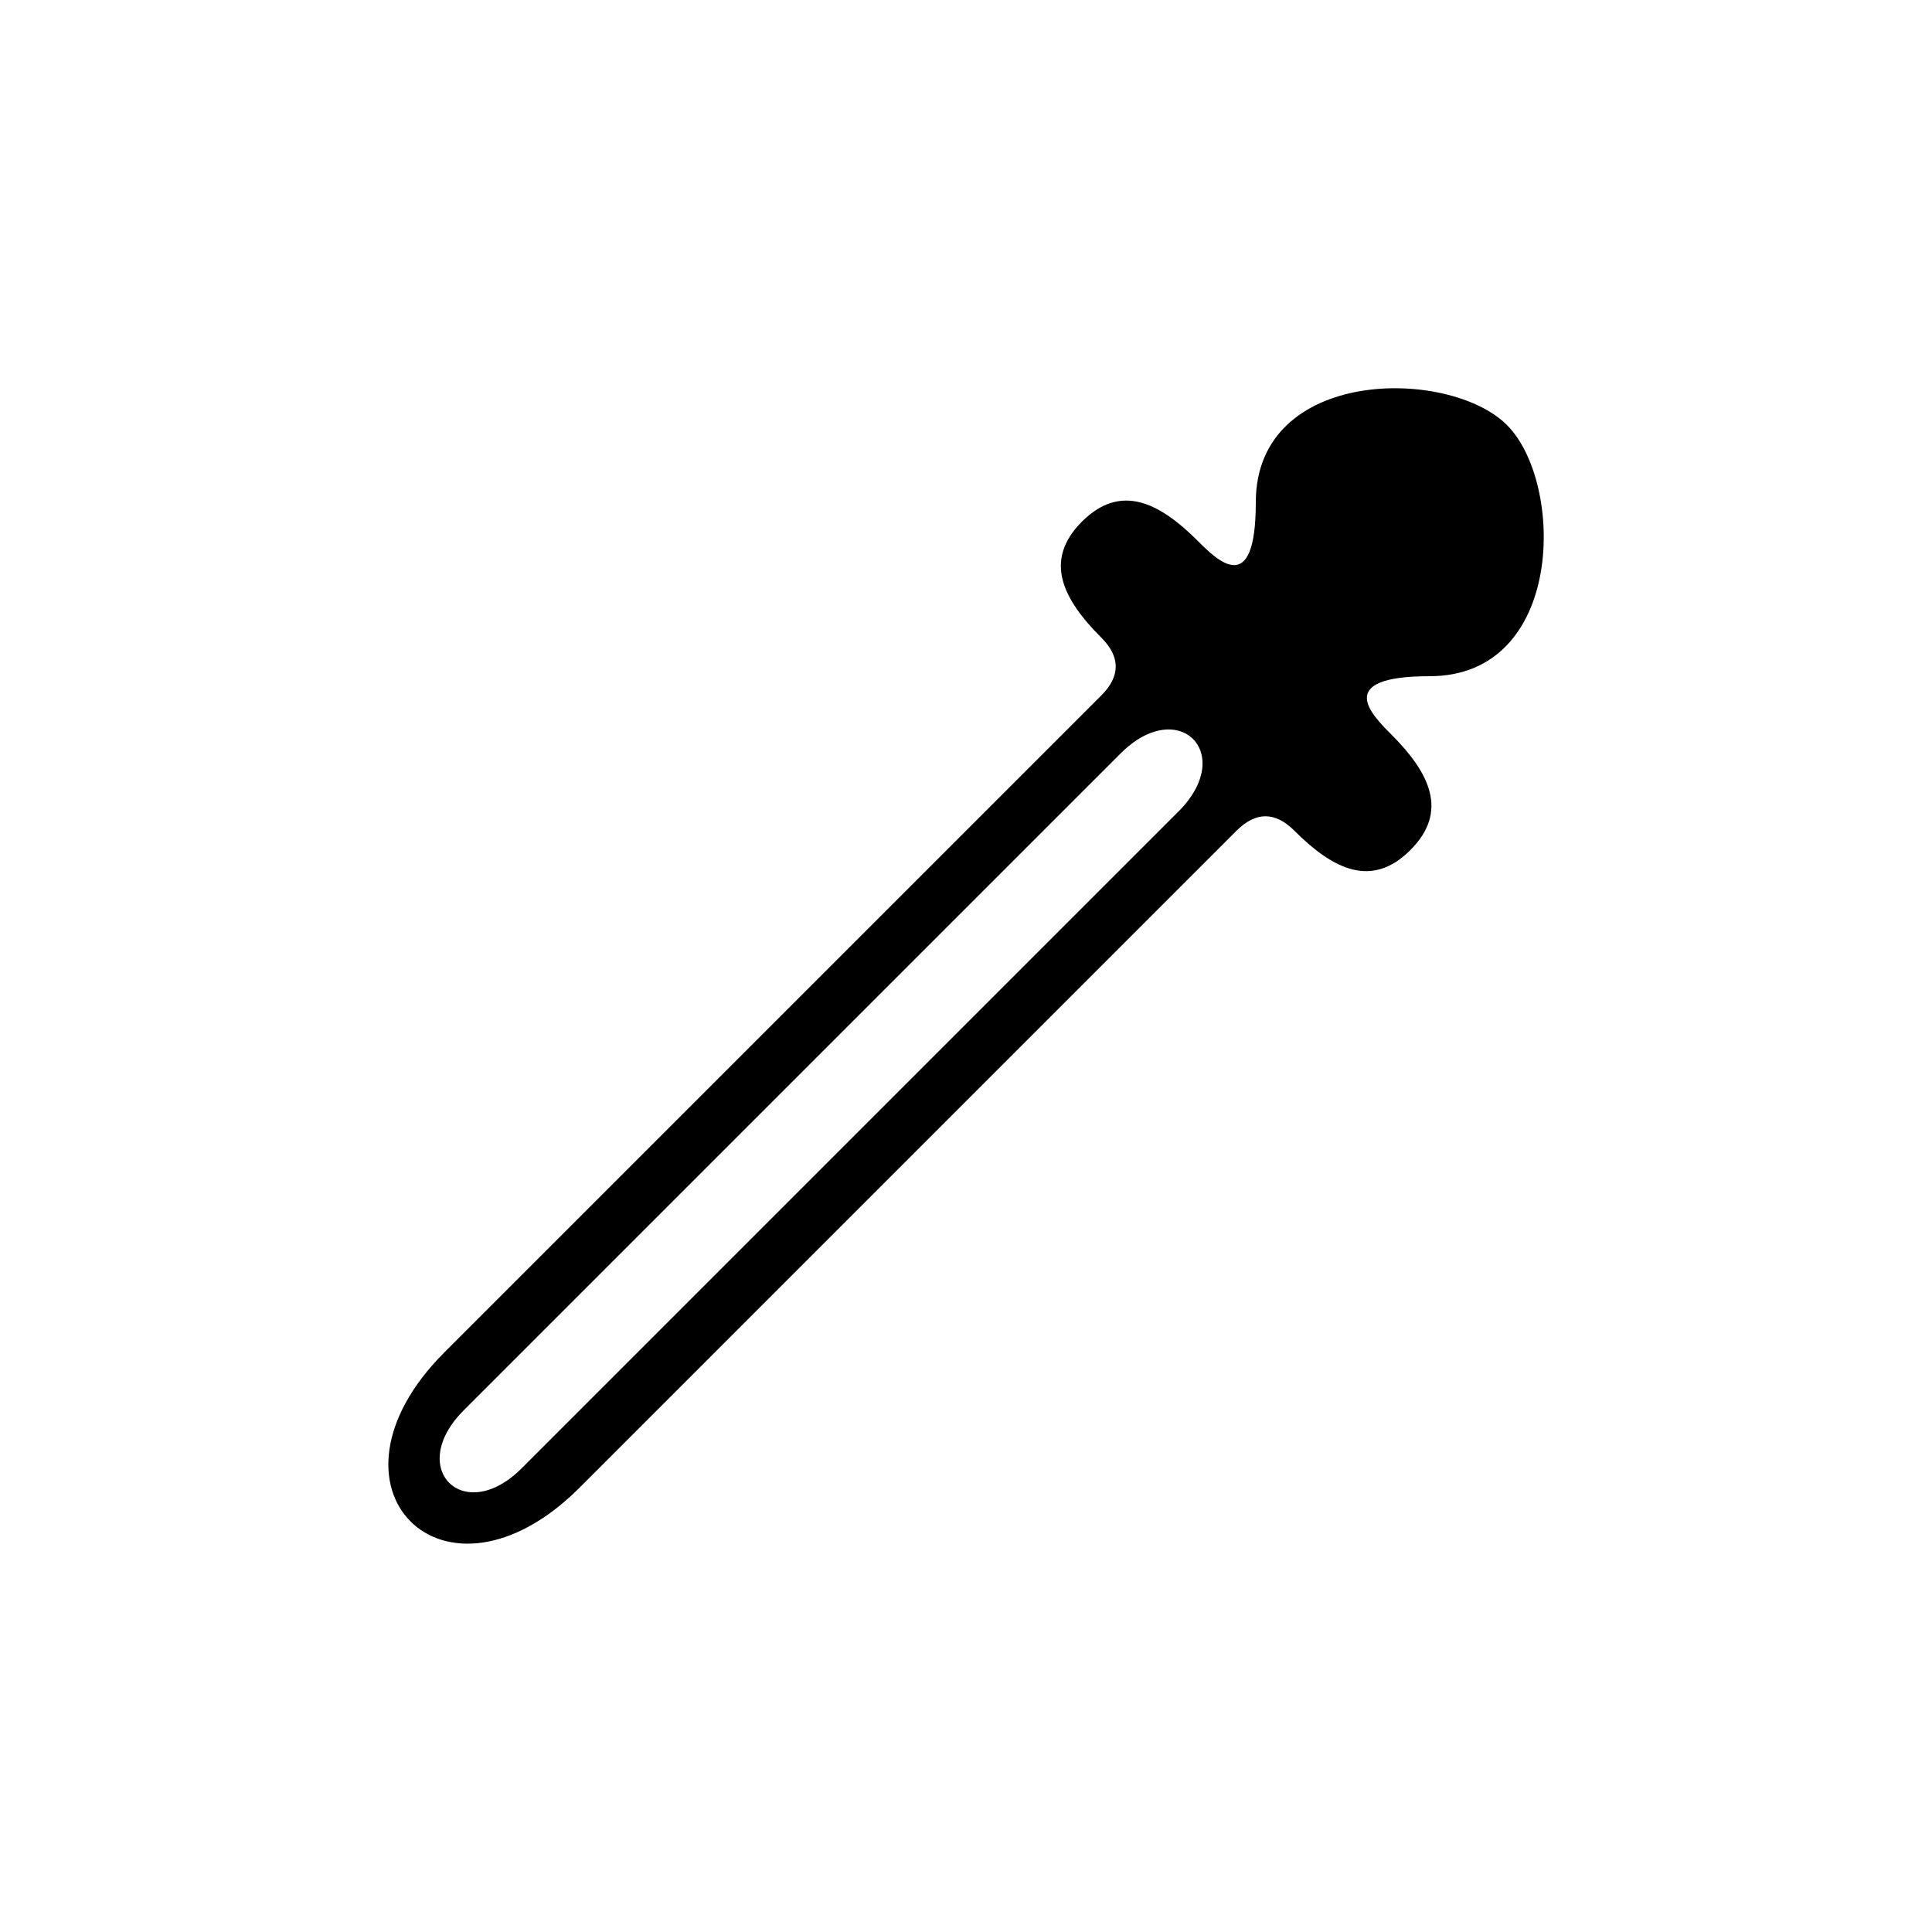 <svg version="1.1" xmlns="http://www.w3.org/2000/svg" viewBox="0 0 100 100"><path stroke="#000000" stroke-width="0" stroke-linejoin="round" stroke-linecap="round" fill="#000000" d="M 61 42 C 64 39 61 36 58 39 C 41 56 30 67 24 73 C 21 76 24 79 27 76 C 33 70 44 59 61 42 Z M 53 54 C 46 61 35 72 30 77 C 23 84 16 77 23 70 C 28 65 39 54 46 47 C 51 42 56 37 57 36 C 58 35 58 34 57 33 C 55 31 54 29 56 27 C 58 25 60 26 62 28 C 63 29 65 31 65 26 C 65 19 75 19 78 22 C 81 25 81 35 74 35 C 69 35 71 37 72 38 C 74 40 75 42 73 44 C 71 46 69 45 67 43 C 66 42 65 42 64 43 C 63 44 58 49 53 54 Z"></path></svg>